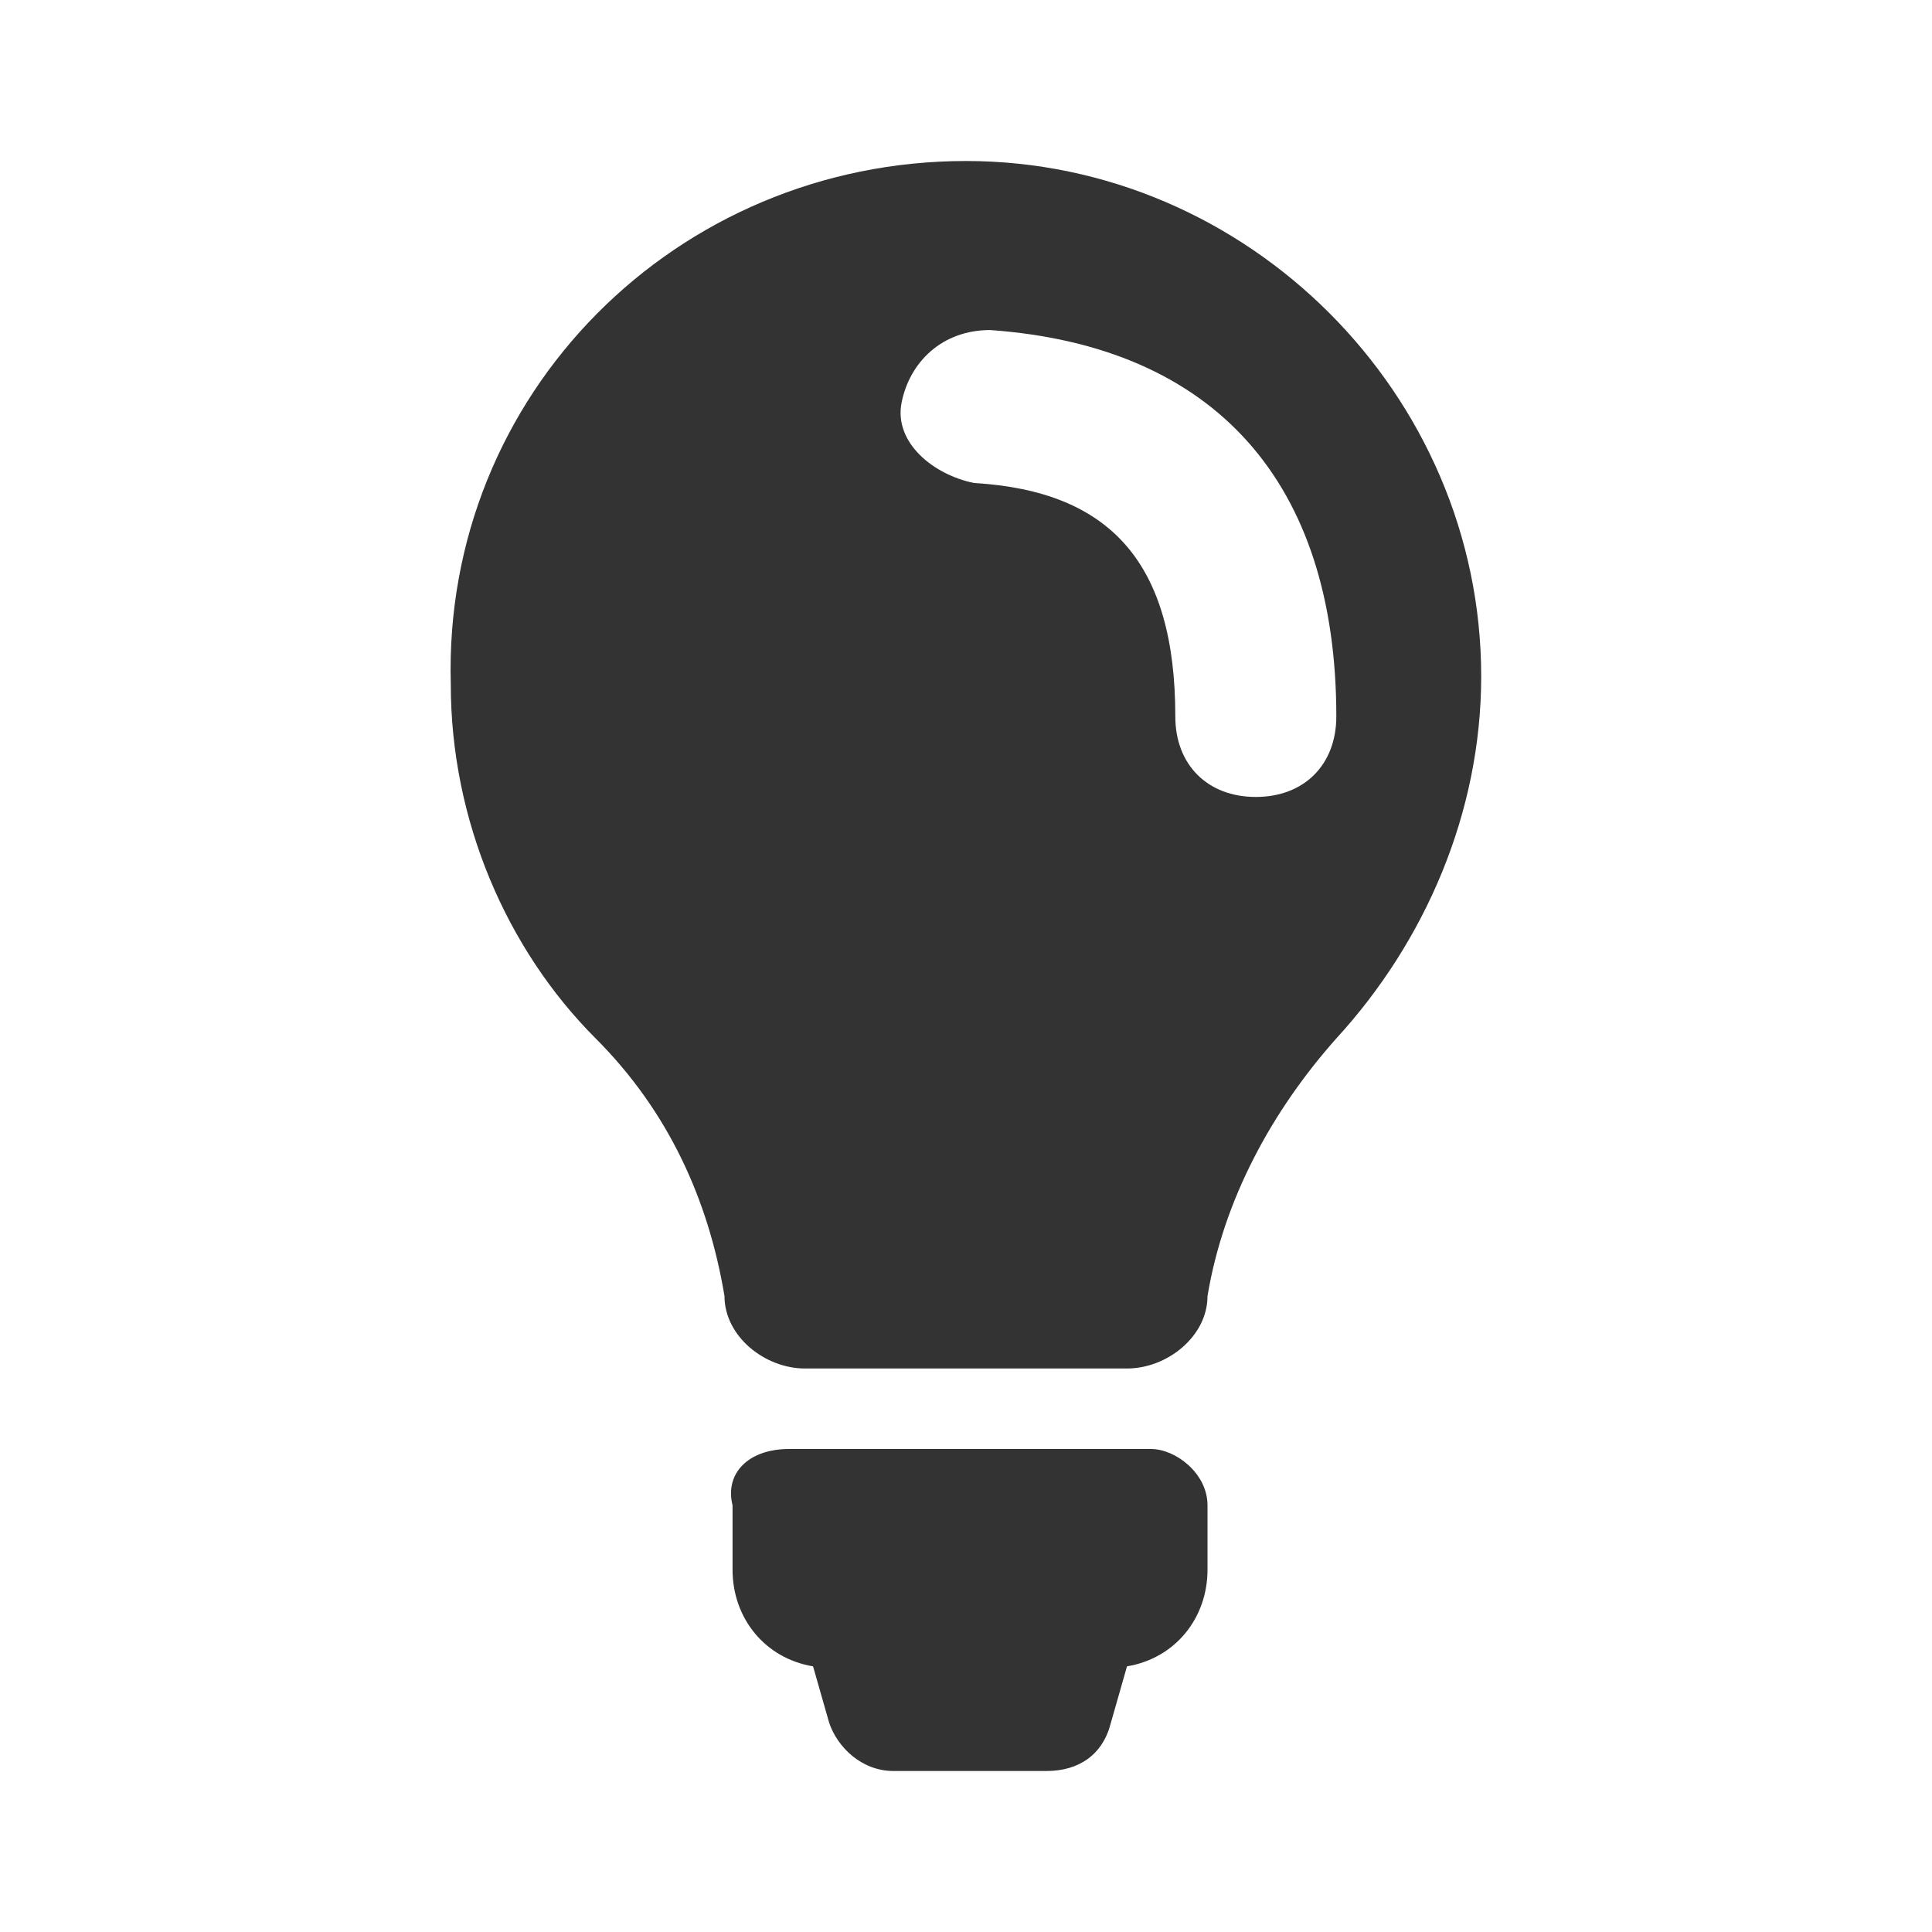 <!-- Generated by IcoMoon.io -->
<svg version="1.1" xmlns="http://www.w3.org/2000/svg" width="256" height="256" viewBox="0 0 256 256">
<title>bulb</title>
<path fill="#333" d="M160 199.467v8.533c0 6.4-4.267 11.733-10.667 12.8l-2.133 7.467c-1.067 4.267-4.267 6.4-8.533 6.4h-20.267c-4.267 0-7.467-3.2-8.533-6.4l-2.133-7.467c-6.4-1.067-10.667-6.4-10.667-12.8v-8.533c-1.067-4.267 2.133-7.467 7.467-7.467h48c3.2 0 7.467 3.2 7.467 7.467zM196.267 89.6c0 18.133-7.467 35.2-19.2 48-8.533 9.6-14.933 21.333-17.067 34.133 0 5.333-5.333 9.6-10.667 9.6h-42.667c-5.333 0-10.667-4.267-10.667-9.6-2.133-12.8-7.467-24.533-17.067-34.133-11.733-11.733-19.2-28.8-19.2-46.933-1.067-38.4 29.867-69.333 68.267-69.333 37.333 0 68.267 30.933 68.267 68.267zM129.067 64c18.133 1.067 26.667 10.667 26.667 30.933 0 6.4 4.267 10.667 10.667 10.667s10.667-4.267 10.667-10.667c0-30.933-16-49.067-45.867-51.2-6.4 0-10.667 4.267-11.733 9.6s4.267 9.6 9.6 10.667z"></path>
</svg>
